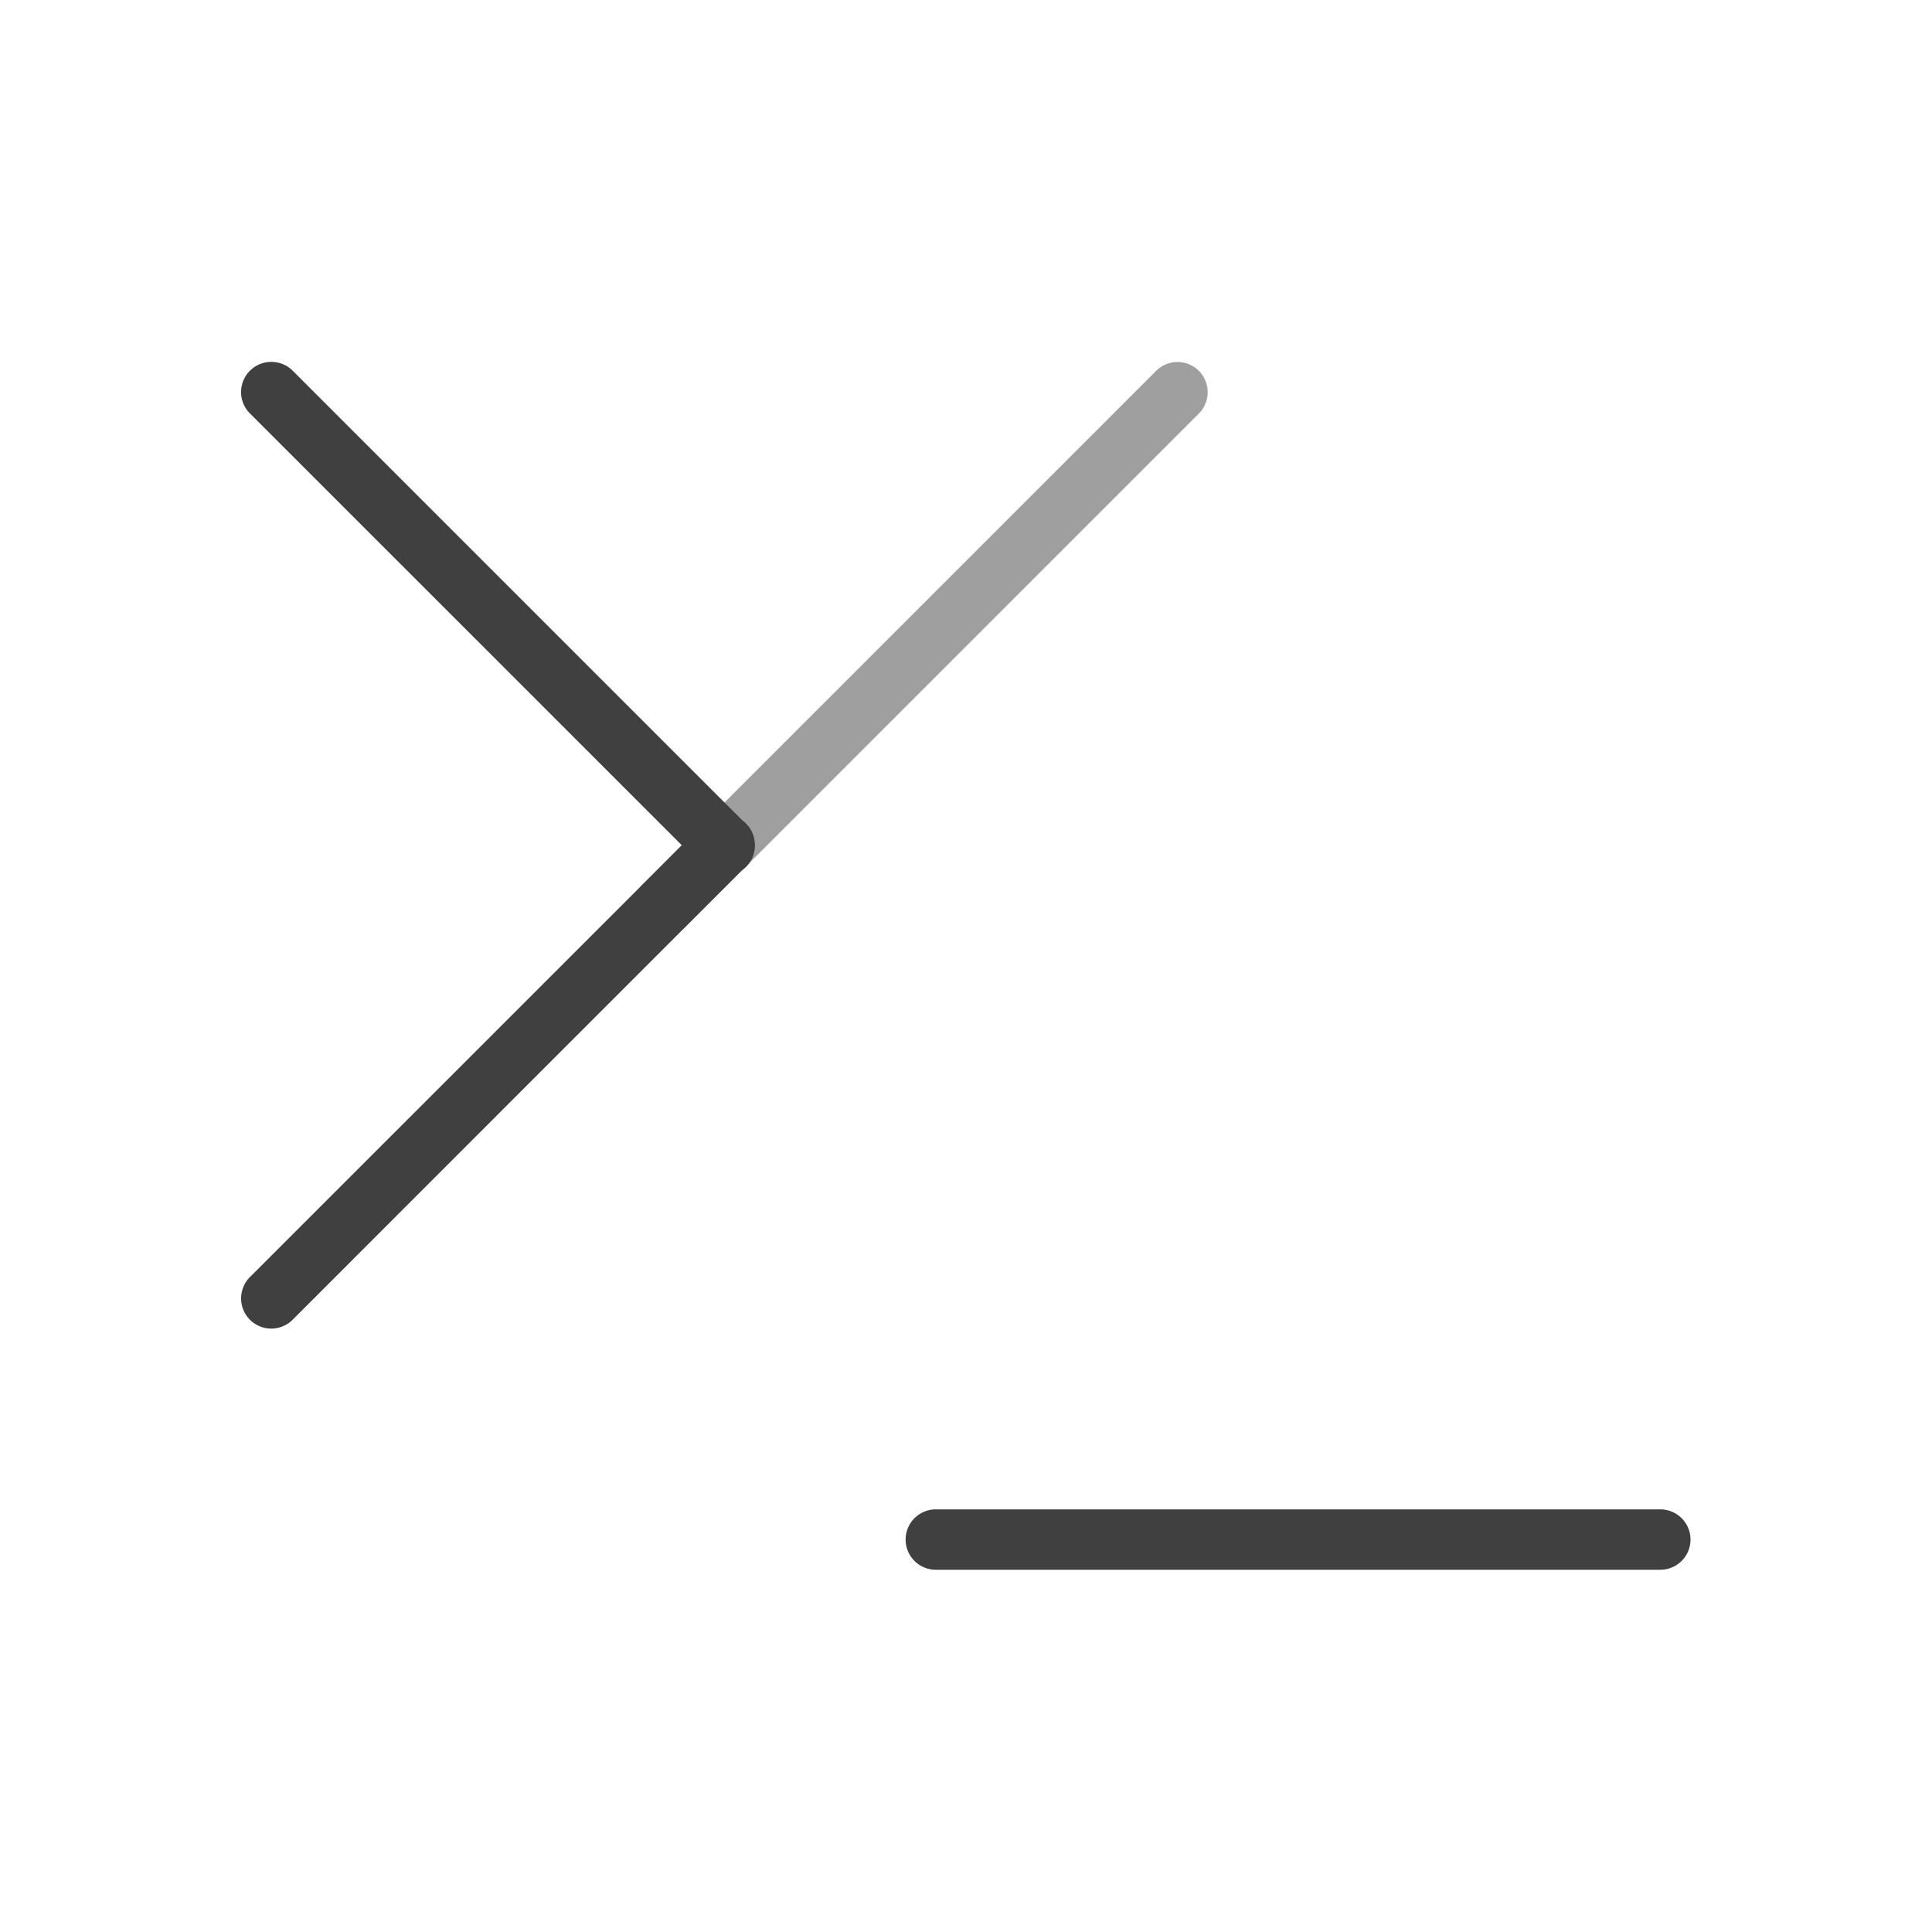 <svg xmlns="http://www.w3.org/2000/svg" width="32" height="32" version="1.1">
 <g id="yakuake">
  <rect style="opacity:0.001" width="32" height="32" x="0" y="0"/>
  <path style="opacity:0.5;fill:#404040" d="m 19.49,5.996 a 0.5,0.5 0 0 0 -0.344,0.15 l -7.5,7.5 -1,1 a 0.5,0.5 0 1 0 0.707,0.707 l 1,-1 7.5,-7.5 A 0.5,0.5 0 0 0 19.49,5.996 Z"/>
  <path style="fill:#404040" d="M 4.494,5.994 A 0.5,0.5 0 0 0 4.146,6.854 L 11.293,14 4.146,21.146 a 0.5,0.5 0 1 0 0.707,0.707 l 7.434,-7.436 a 0.5,0.5 0 0 0 0.008,-0.006 0.5,0.5 0 0 0 0.201,-0.318 0.5,0.5 0 0 0 0.008,-0.074 0.5,0.5 0 0 0 -0.004,-0.08 0.5,0.5 0 0 0 -0.008,-0.049 0.5,0.5 0 0 0 -0.195,-0.301 L 4.854,6.146 A 0.5,0.5 0 0 0 4.494,5.994 Z M 15.5,25 a 0.5,0.5 0 1 0 0,1 h 12 a 0.5,0.5 0 1 0 0,-1 z"/>
 </g>
 <g id="22-22-yakuake" transform="translate(27,5)">
  <rect style="opacity:0.001" width="22" height="22" x="5" y="5"/>
  <path style="opacity:0.5;fill:#404040" d="m 18.49,8.996 a 0.5,0.5 0 0 0 -0.344,0.15 l -6,6 a 0.5,0.5 0 1 0 0.707,0.707 l 6,-6 A 0.5,0.5 0 0 0 18.49,8.996 Z"/>
  <path style="fill:#404040" transform="translate(-29.5,-4.5)" d="m 37.994,13.494 a 0.5,0.5 0 0 0 -0.348,0.859 L 42.293,19 37.646,23.646 a 0.5,0.5 0 1 0 0.707,0.707 l 4.934,-4.936 a 0.5,0.5 0 0 0 0.008,-0.006 0.5,0.5 0 0 0 0.201,-0.318 0.5,0.5 0 0 0 0.008,-0.074 0.5,0.5 0 0 0 -0.004,-0.08 0.5,0.5 0 0 0 -0.008,-0.049 0.5,0.5 0 0 0 -0.195,-0.301 l -4.943,-4.943 A 0.5,0.5 0 0 0 37.994,13.494 Z M 45,26.5 a 0.5,0.5 0 1 0 0,1 h 8 a 0.5,0.5 0 1 0 0,-1 z"/>
 </g>
</svg>
